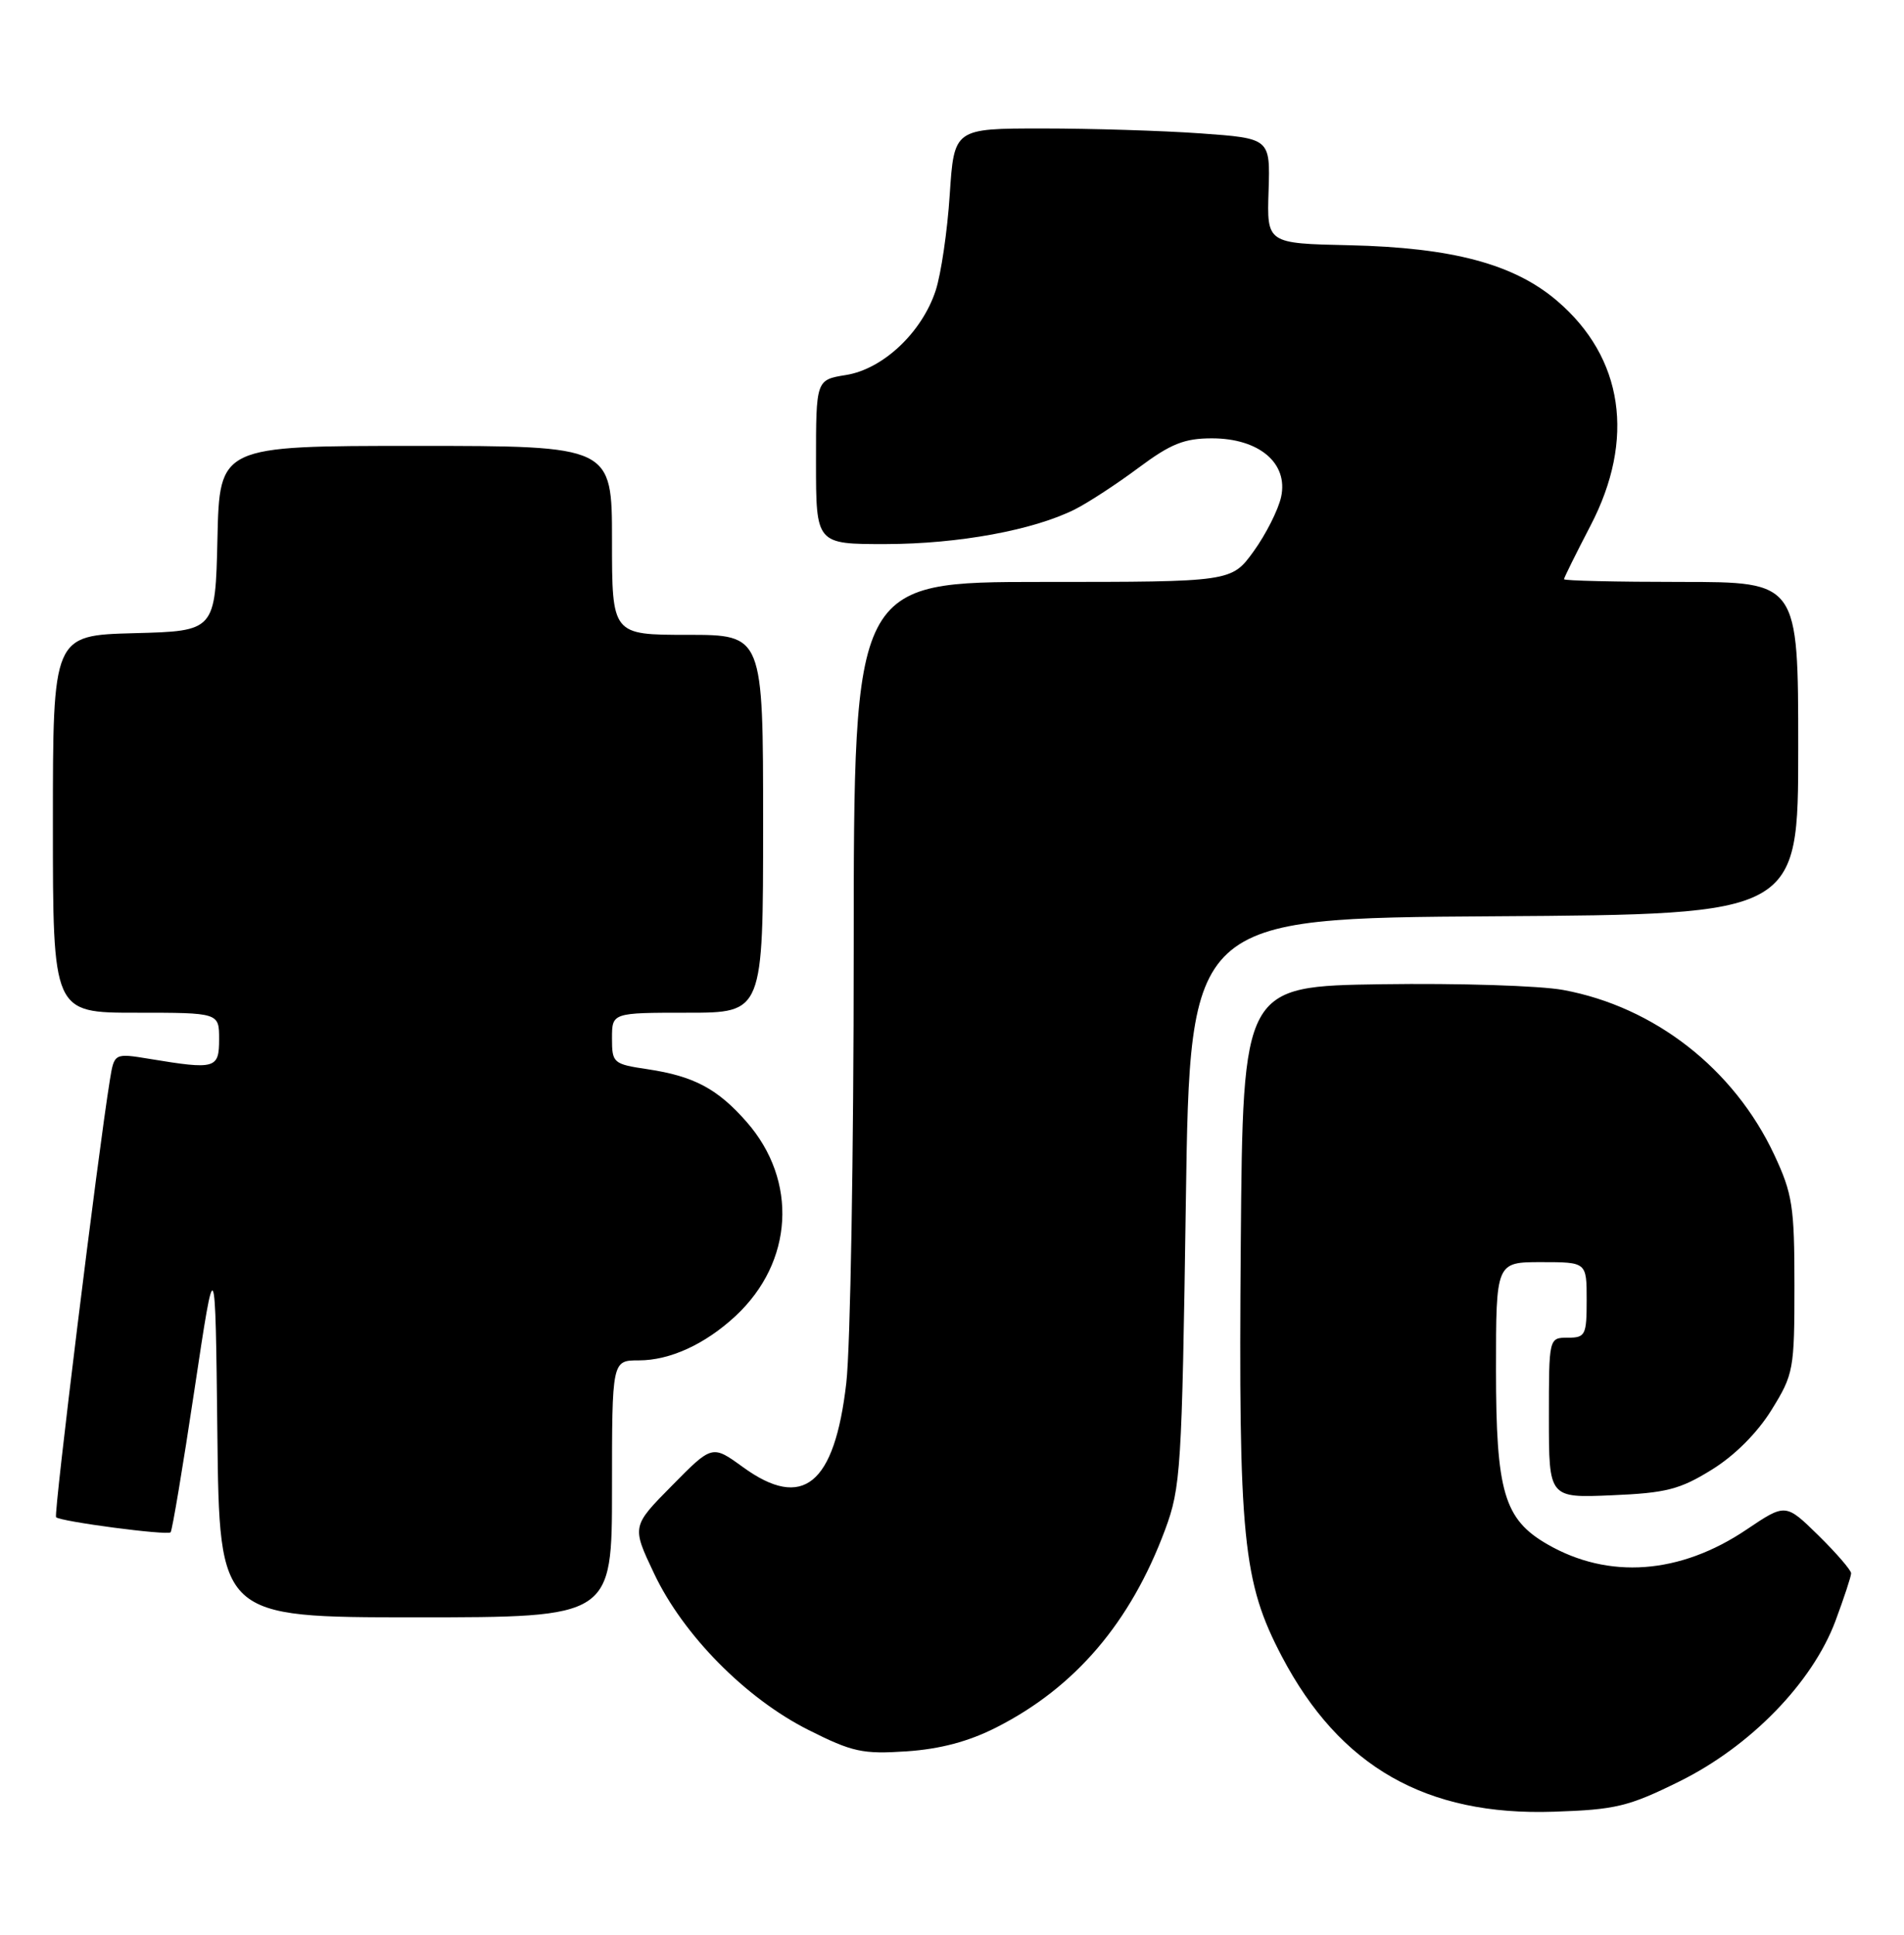 <?xml version="1.0" encoding="UTF-8" standalone="no"?>
<!DOCTYPE svg PUBLIC "-//W3C//DTD SVG 1.1//EN" "http://www.w3.org/Graphics/SVG/1.1/DTD/svg11.dtd" >
<svg xmlns="http://www.w3.org/2000/svg" xmlns:xlink="http://www.w3.org/1999/xlink" version="1.1" viewBox="0 0 252 256">
 <g >
 <path fill="currentColor"
d=" M 222.28 235.71 C 231.69 231.06 239.86 222.65 242.92 214.50 C 244.06 211.43 245.00 208.59 245.00 208.17 C 245.00 207.76 243.05 205.50 240.67 203.16 C 236.33 198.91 236.33 198.91 231.17 202.38 C 222.36 208.32 212.90 209.01 204.79 204.33 C 199.07 201.03 198.00 197.40 198.00 181.25 C 198.00 167.00 198.00 167.00 204.00 167.00 C 210.00 167.00 210.00 167.00 210.00 172.00 C 210.00 176.67 209.83 177.00 207.50 177.00 C 205.00 177.00 205.00 177.00 205.00 187.60 C 205.00 198.21 205.00 198.21 213.33 197.85 C 220.51 197.55 222.34 197.08 226.55 194.47 C 229.59 192.60 232.60 189.58 234.47 186.55 C 237.39 181.84 237.50 181.22 237.50 170.08 C 237.50 159.61 237.24 157.95 234.82 152.78 C 229.49 141.42 218.98 133.22 206.90 130.99 C 203.82 130.42 193.02 130.08 182.90 130.23 C 164.50 130.50 164.50 130.50 164.22 164.50 C 163.91 203.62 164.47 209.30 169.67 219.20 C 177.33 233.77 188.75 240.29 205.64 239.72 C 213.84 239.45 215.54 239.04 222.28 235.71 Z  M 131.88 228.56 C 142.29 223.28 149.63 214.69 154.20 202.42 C 156.28 196.82 156.43 194.47 156.95 159.00 C 157.50 121.50 157.50 121.50 197.75 121.24 C 238.00 120.98 238.00 120.98 238.00 98.99 C 238.00 77.00 238.00 77.00 222.50 77.00 C 213.97 77.00 207.00 76.84 207.00 76.64 C 207.00 76.45 208.58 73.26 210.50 69.57 C 216.47 58.12 214.87 47.32 206.10 39.82 C 200.40 34.94 192.24 32.76 178.59 32.45 C 167.67 32.21 167.67 32.21 167.90 25.26 C 168.12 18.31 168.12 18.31 158.91 17.65 C 153.84 17.29 144.42 17.00 137.99 17.00 C 126.28 17.00 126.28 17.00 125.70 25.75 C 125.39 30.56 124.55 36.27 123.84 38.44 C 122.02 43.99 116.87 48.84 111.97 49.62 C 108.00 50.26 108.00 50.26 108.00 61.13 C 108.00 72.00 108.00 72.00 117.25 71.99 C 126.90 71.97 136.83 70.14 142.30 67.38 C 144.06 66.49 147.84 64.02 150.71 61.88 C 154.95 58.72 156.75 58.00 160.40 58.00 C 166.65 58.00 170.53 61.29 169.56 65.75 C 169.18 67.47 167.54 70.71 165.93 72.94 C 162.99 77.00 162.99 77.00 137.99 77.00 C 113.00 77.00 113.00 77.00 112.99 125.75 C 112.99 152.56 112.55 178.32 112.01 182.99 C 110.46 196.46 106.27 199.88 98.34 194.13 C 94.26 191.17 94.26 191.17 88.94 196.57 C 83.61 201.96 83.61 201.96 86.56 208.18 C 90.40 216.32 98.70 224.73 107.00 228.90 C 112.82 231.83 114.18 232.12 120.00 231.73 C 124.43 231.43 128.21 230.43 131.88 228.56 Z  M 81.00 197.00 C 81.00 180.00 81.00 180.00 84.55 180.00 C 88.67 180.00 93.32 177.87 97.34 174.14 C 105.03 167.00 105.64 156.22 98.81 148.44 C 94.97 144.06 91.84 142.40 85.74 141.48 C 81.16 140.80 81.00 140.66 81.00 137.39 C 81.00 134.00 81.00 134.00 91.00 134.00 C 101.00 134.00 101.00 134.00 101.00 109.00 C 101.00 84.00 101.00 84.00 91.00 84.00 C 81.00 84.00 81.00 84.00 81.00 71.50 C 81.00 59.00 81.00 59.00 55.03 59.00 C 29.06 59.00 29.06 59.00 28.78 71.25 C 28.50 83.50 28.50 83.50 17.75 83.78 C 7.00 84.07 7.00 84.07 7.00 109.03 C 7.00 134.00 7.00 134.00 18.00 134.00 C 29.00 134.00 29.00 134.00 29.00 137.50 C 29.00 141.41 28.53 141.55 19.81 140.11 C 15.12 139.34 15.12 139.34 14.54 142.92 C 12.95 152.71 7.08 200.41 7.42 200.75 C 7.99 201.33 22.14 203.19 22.58 202.75 C 22.79 202.54 24.21 194.07 25.73 183.93 C 28.50 165.50 28.50 165.50 28.77 189.75 C 29.04 214.00 29.04 214.00 55.02 214.00 C 81.00 214.00 81.00 214.00 81.00 197.00 Z "/>
</g>
</svg>